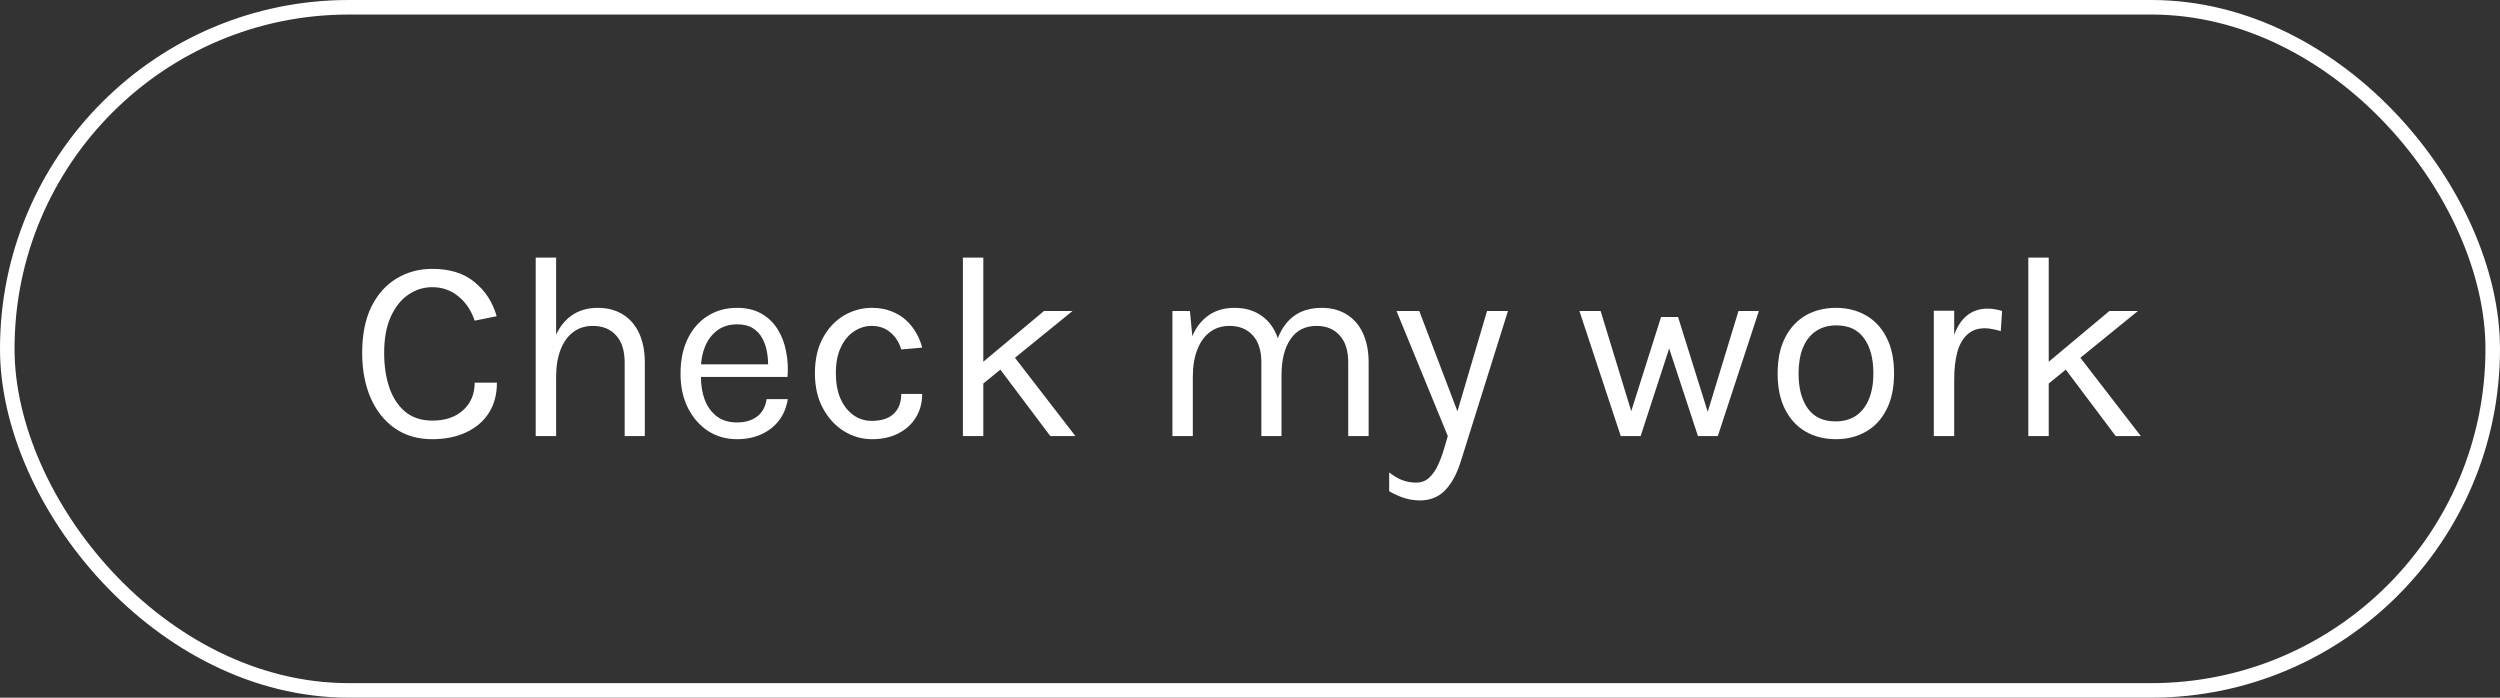 <svg width="172" height="48" viewBox="0 0 172 48" fill="none" xmlns="http://www.w3.org/2000/svg">
<rect x="0" y="0" width="172" height="48" fill="#333333" stroke="none"/>
<rect x="0.5" y="0.5" width="171" height="47" rx="23.5" stroke="white"/>
<path d="M29.742 30.216C28.746 30.216 27.888 29.967 27.168 29.469C26.448 28.965 25.893 28.269 25.503 27.381C25.113 26.487 24.918 25.452 24.918 24.276C24.918 23.022 25.128 21.966 25.548 21.108C25.974 20.25 26.55 19.602 27.276 19.164C28.008 18.72 28.83 18.498 29.742 18.498C30.948 18.498 31.917 18.801 32.649 19.407C33.387 20.007 33.894 20.79 34.17 21.756L32.658 22.062C32.424 21.36 32.049 20.802 31.533 20.388C31.023 19.968 30.426 19.758 29.742 19.758C29.148 19.758 28.599 19.929 28.095 20.271C27.597 20.607 27.195 21.111 26.889 21.783C26.583 22.455 26.43 23.286 26.43 24.276C26.43 25.176 26.55 25.977 26.79 26.679C27.036 27.381 27.402 27.933 27.888 28.335C28.38 28.737 28.998 28.938 29.742 28.938C30.636 28.938 31.344 28.698 31.866 28.218C32.394 27.738 32.658 27.108 32.658 26.328H34.188C34.188 27.138 34.002 27.834 33.63 28.416C33.258 28.992 32.736 29.436 32.064 29.748C31.398 30.06 30.624 30.216 29.742 30.216ZM42.977 30V24.942C42.977 24.12 42.779 23.496 42.383 23.07C41.993 22.638 41.459 22.422 40.781 22.422C40.265 22.422 39.818 22.563 39.44 22.845C39.062 23.127 38.771 23.532 38.567 24.06C38.363 24.582 38.261 25.206 38.261 25.932H37.721C37.721 24.93 37.853 24.075 38.117 23.367C38.381 22.659 38.765 22.119 39.269 21.747C39.779 21.369 40.397 21.18 41.123 21.18C41.801 21.18 42.38 21.333 42.86 21.639C43.346 21.939 43.718 22.371 43.976 22.935C44.234 23.499 44.363 24.168 44.363 24.942V30H42.977ZM36.857 30V17.724L38.261 17.724V30H36.857ZM50.708 30.216C49.964 30.216 49.298 30.027 48.71 29.649C48.128 29.265 47.666 28.734 47.324 28.056C46.988 27.378 46.82 26.598 46.82 25.716C46.82 24.774 46.988 23.964 47.324 23.286C47.66 22.608 48.119 22.089 48.701 21.729C49.289 21.363 49.958 21.18 50.708 21.18C51.362 21.18 51.92 21.312 52.382 21.576C52.844 21.84 53.216 22.197 53.498 22.647C53.78 23.097 53.975 23.607 54.083 24.177C54.197 24.741 54.23 25.326 54.182 25.932L47.954 25.932V25.068L53.255 25.068L52.841 25.338C52.859 24.984 52.838 24.63 52.778 24.276C52.724 23.922 52.619 23.598 52.463 23.304C52.307 23.004 52.088 22.764 51.806 22.584C51.524 22.404 51.164 22.314 50.726 22.314C50.174 22.314 49.712 22.455 49.34 22.737C48.968 23.019 48.689 23.391 48.503 23.853C48.317 24.309 48.224 24.804 48.224 25.338V25.914C48.224 26.514 48.314 27.051 48.494 27.525C48.68 27.999 48.956 28.374 49.322 28.65C49.688 28.926 50.15 29.064 50.708 29.064C51.266 29.064 51.725 28.929 52.085 28.659C52.445 28.389 52.664 27.99 52.742 27.462H54.2C54.11 28.032 53.906 28.524 53.588 28.938C53.27 29.346 52.865 29.661 52.373 29.883C51.881 30.105 51.326 30.216 50.708 30.216ZM59.99 30.216C59.3 30.216 58.655 30.03 58.055 29.658C57.461 29.286 56.981 28.761 56.615 28.083C56.249 27.405 56.066 26.604 56.066 25.68C56.066 24.732 56.249 23.922 56.615 23.25C56.981 22.578 57.461 22.065 58.055 21.711C58.655 21.357 59.3 21.18 59.99 21.18C60.476 21.18 60.911 21.255 61.295 21.405C61.685 21.549 62.024 21.75 62.312 22.008C62.6 22.266 62.837 22.56 63.023 22.89C63.215 23.214 63.356 23.556 63.446 23.916L62.006 24.042C61.856 23.544 61.604 23.151 61.25 22.863C60.902 22.569 60.476 22.422 59.972 22.422C59.546 22.422 59.144 22.545 58.766 22.791C58.394 23.031 58.091 23.394 57.857 23.88C57.623 24.36 57.506 24.96 57.506 25.68C57.506 26.346 57.611 26.925 57.821 27.417C58.037 27.903 58.331 28.281 58.703 28.551C59.075 28.821 59.498 28.956 59.972 28.956C60.638 28.956 61.142 28.794 61.484 28.47C61.832 28.14 62.006 27.684 62.006 27.102H63.446C63.446 27.702 63.305 28.236 63.023 28.704C62.741 29.172 62.339 29.541 61.817 29.811C61.301 30.081 60.692 30.216 59.99 30.216ZM66.248 30V17.724H67.652V30H66.248ZM67.436 25.068L71.828 21.396H73.79L67.436 26.562V25.068ZM72.26 30L68.174 24.564L69.596 24.312L73.988 30H72.26ZM92.758 30V24.942C92.758 24.12 92.56 23.496 92.164 23.07C91.774 22.638 91.246 22.422 90.58 22.422C89.8 22.422 89.203 22.725 88.789 23.331C88.375 23.931 88.168 24.762 88.168 25.824H87.52C87.52 25.05 87.595 24.372 87.745 23.79C87.901 23.208 88.126 22.725 88.42 22.341C88.714 21.951 89.071 21.66 89.491 21.468C89.911 21.276 90.388 21.18 90.922 21.18C91.6 21.18 92.179 21.333 92.659 21.639C93.145 21.939 93.517 22.371 93.775 22.935C94.033 23.499 94.162 24.168 94.162 24.942V30H92.758ZM80.662 30V21.396H81.868L82.03 23.124C82.3 22.5 82.678 22.02 83.164 21.684C83.656 21.348 84.244 21.18 84.928 21.18C85.606 21.18 86.185 21.333 86.665 21.639C87.151 21.939 87.523 22.371 87.781 22.935C88.039 23.499 88.168 24.168 88.168 24.942V30H86.782V24.942C86.782 24.12 86.584 23.496 86.188 23.07C85.798 22.638 85.264 22.422 84.586 22.422C84.07 22.422 83.623 22.563 83.245 22.845C82.867 23.127 82.576 23.532 82.372 24.06C82.168 24.582 82.066 25.206 82.066 25.932V30H80.662ZM96.08 21.396H97.646L100.454 28.776H100.13L102.308 21.396H103.748L100.508 31.728C100.238 32.592 99.878 33.258 99.428 33.726C98.978 34.194 98.402 34.428 97.7 34.428C97.322 34.428 96.962 34.374 96.62 34.266C96.284 34.158 95.936 34.002 95.576 33.798V32.502C95.894 32.754 96.2 32.934 96.494 33.042C96.794 33.15 97.106 33.204 97.43 33.204C97.79 33.204 98.09 33.09 98.33 32.862C98.576 32.634 98.78 32.34 98.942 31.98C99.104 31.626 99.242 31.254 99.356 30.864L99.608 30L96.08 21.396ZM108.664 21.396H110.122L112.318 28.578H112.138L114.28 21.81H115.45L117.574 28.596H117.412L119.608 21.396H121.012L118.186 30H116.818L114.73 23.646H114.946L112.876 30H111.508L108.664 21.396ZM126.315 30.216C125.541 30.216 124.851 30.045 124.245 29.703C123.645 29.361 123.171 28.854 122.823 28.182C122.475 27.51 122.301 26.682 122.301 25.698C122.301 24.708 122.475 23.88 122.823 23.214C123.171 22.542 123.645 22.035 124.245 21.693C124.851 21.351 125.541 21.18 126.315 21.18C127.083 21.18 127.767 21.351 128.367 21.693C128.973 22.035 129.447 22.542 129.789 23.214C130.137 23.88 130.311 24.708 130.311 25.698C130.311 26.682 130.137 27.51 129.789 28.182C129.447 28.854 128.973 29.361 128.367 29.703C127.767 30.045 127.083 30.216 126.315 30.216ZM126.279 28.992C126.837 28.992 127.311 28.86 127.701 28.596C128.091 28.326 128.385 27.945 128.583 27.453C128.787 26.961 128.889 26.376 128.889 25.698C128.889 24.672 128.676 23.865 128.25 23.277C127.824 22.683 127.191 22.386 126.351 22.386C125.787 22.386 125.31 22.521 124.92 22.791C124.536 23.055 124.242 23.436 124.038 23.934C123.84 24.426 123.741 25.014 123.741 25.698C123.741 26.712 123.954 27.516 124.38 28.11C124.812 28.698 125.445 28.992 126.279 28.992ZM133.045 30V21.378H134.449V30H133.045ZM134.017 26.112C134.017 25.02 134.122 24.114 134.332 23.394C134.542 22.668 134.848 22.128 135.25 21.774C135.658 21.414 136.153 21.234 136.735 21.234C136.927 21.234 137.101 21.249 137.257 21.279C137.419 21.303 137.581 21.342 137.743 21.396L137.653 22.782C137.485 22.728 137.302 22.683 137.104 22.647C136.906 22.605 136.729 22.584 136.573 22.584C136.063 22.584 135.652 22.731 135.34 23.025C135.028 23.313 134.8 23.721 134.656 24.249C134.518 24.777 134.449 25.398 134.449 26.112H134.017ZM139.548 30V17.724H140.952V30H139.548ZM140.736 25.068L145.128 21.396H147.09L140.736 26.562V25.068ZM145.56 30L141.474 24.564L142.896 24.312L147.288 30H145.56Z" fill="white"/>
</svg>
